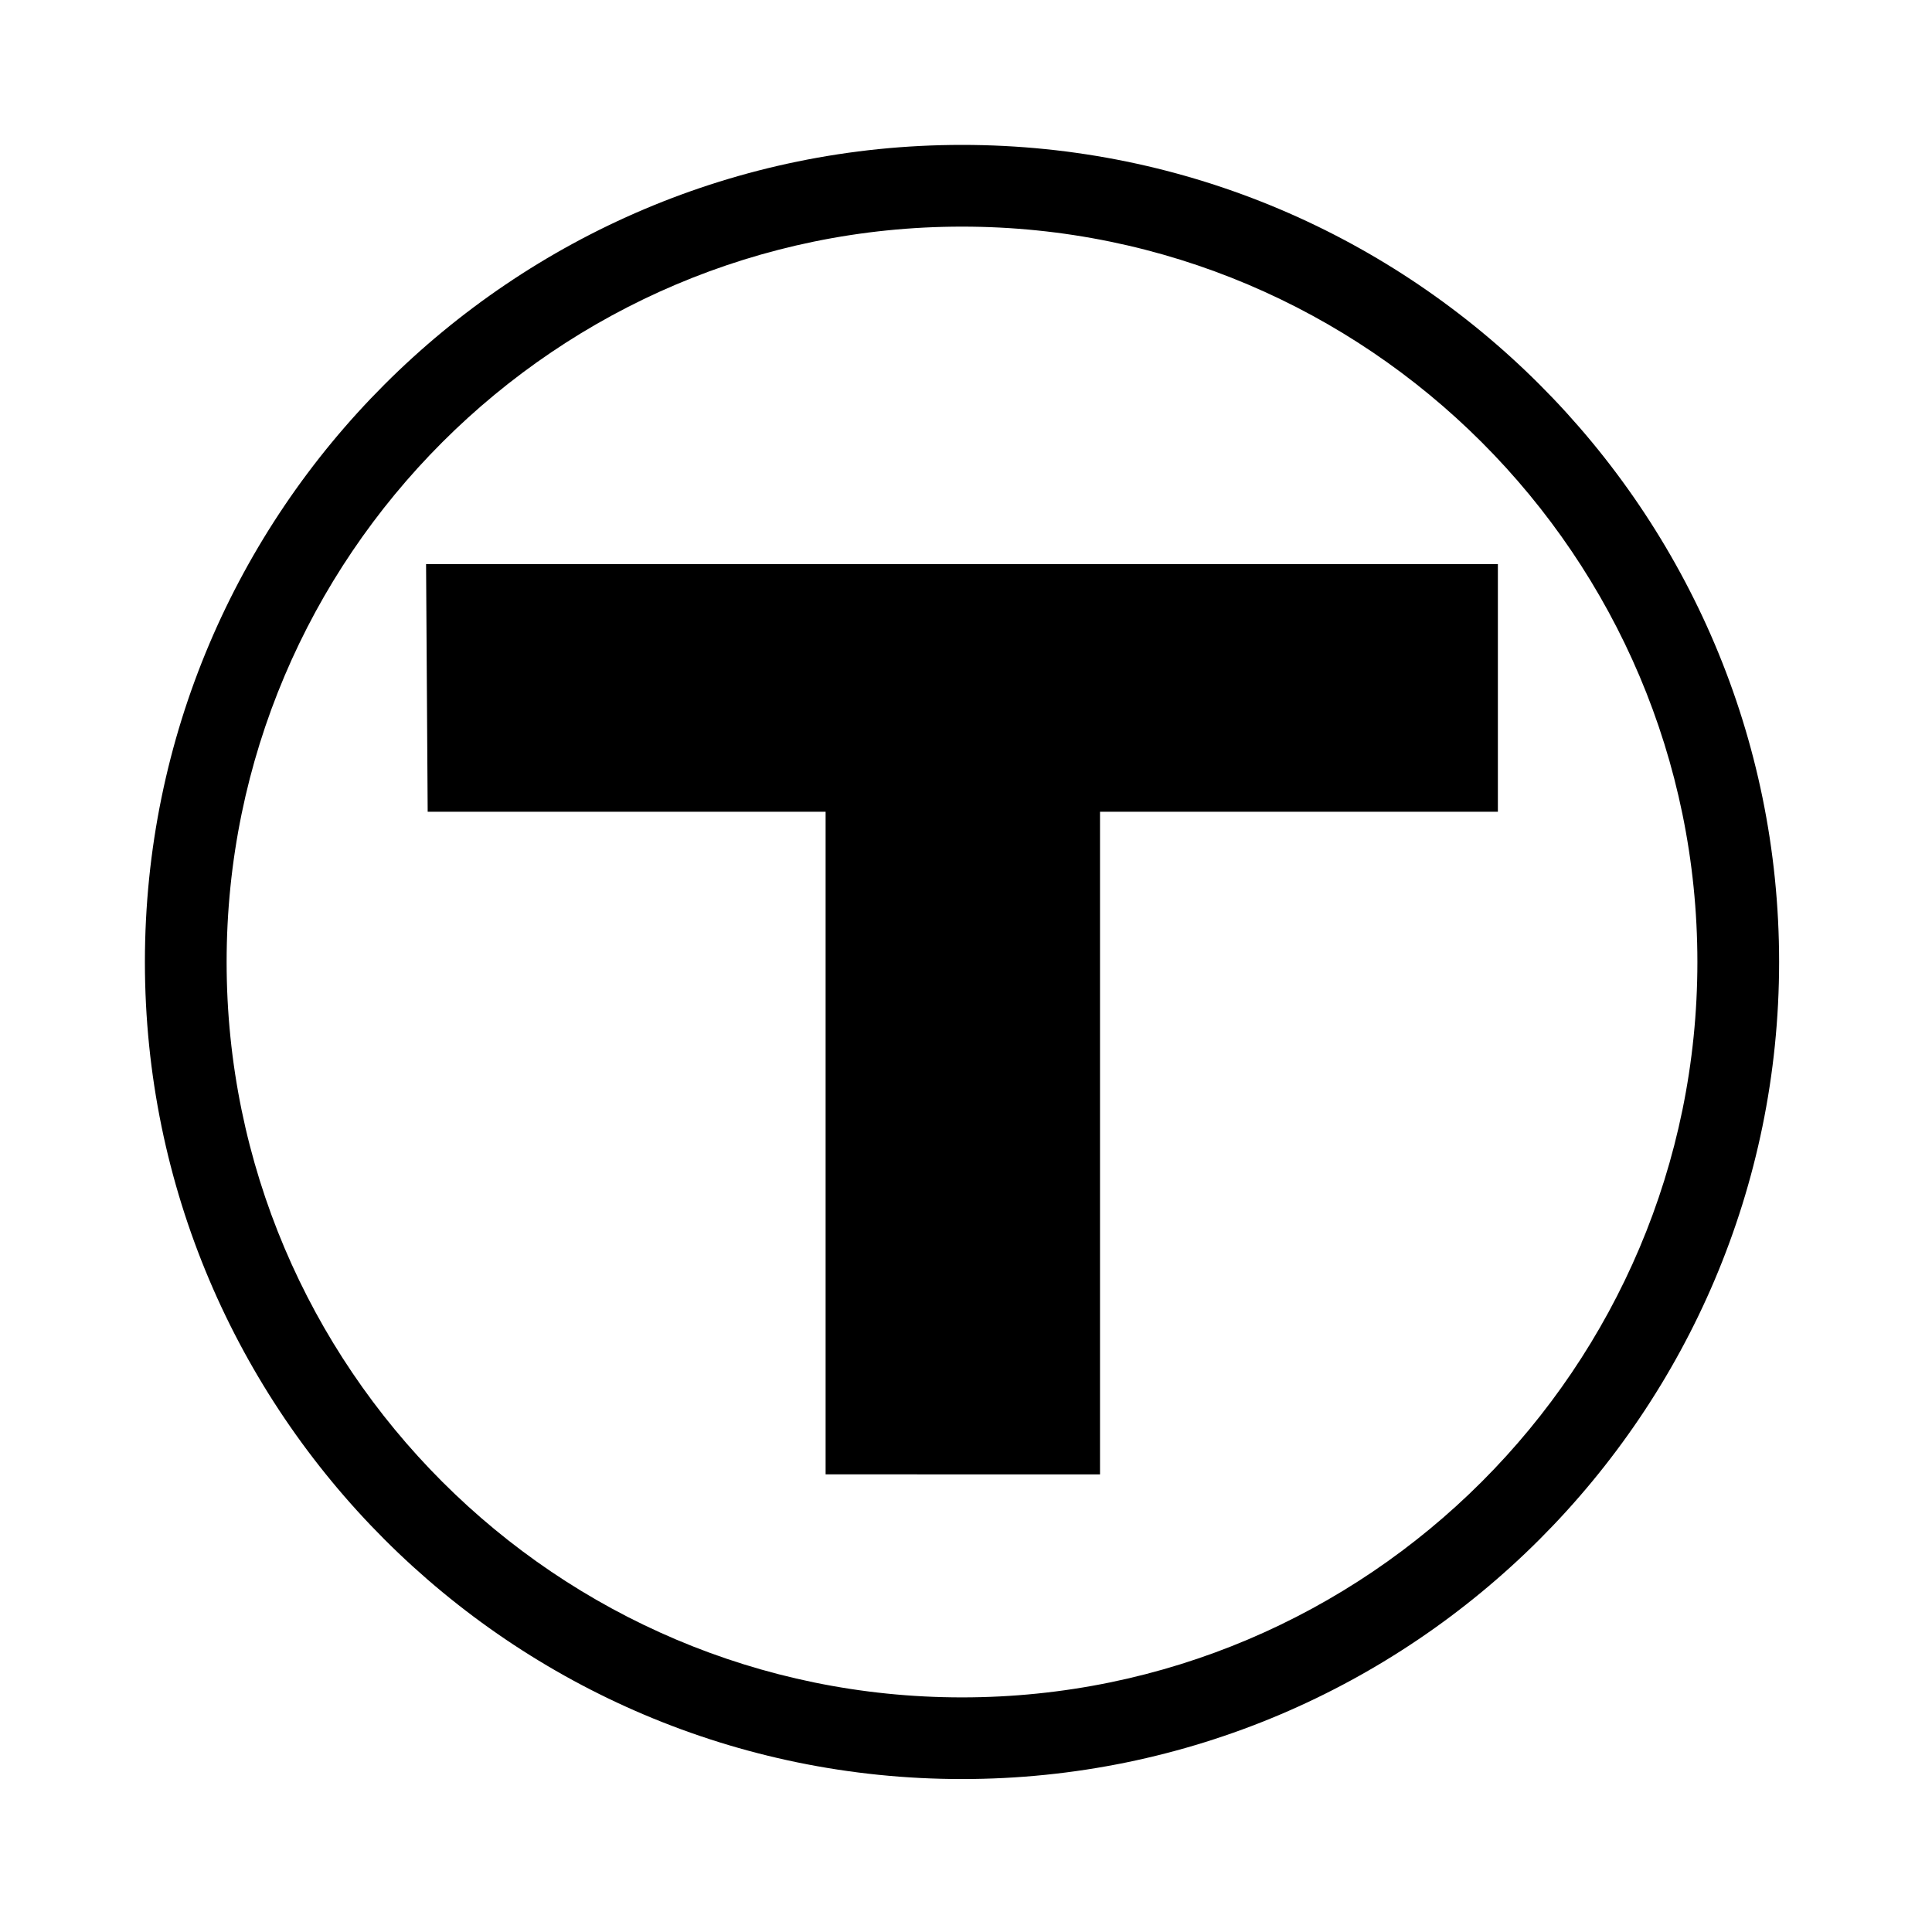 <?xml version="1.0" encoding="utf-8"?>
<!-- Generator: Adobe Illustrator 15.1.0, SVG Export Plug-In . SVG Version: 6.00 Build 0)  -->
<!DOCTYPE svg PUBLIC "-//W3C//DTD SVG 1.1//EN" "http://www.w3.org/Graphics/SVG/1.1/DTD/svg11.dtd">
<svg version="1.1" id="Layer_1" xmlns="http://www.w3.org/2000/svg" xmlns:xlink="http://www.w3.org/1999/xlink" x="0px" y="0px"
	 width="30px" height="30px" viewBox="41.75 41.75 30 30" enable-background="new 41.75 41.75 30 30" xml:space="preserve">
<path d="M56.688,69.375C49.692,69.375,44,63.683,44,56.688C44,49.691,49.692,44,56.688,44s12.688,5.691,12.688,12.688
	C69.375,63.683,63.683,69.375,56.688,69.375z M56.688,45.269c-6.296,0-11.419,5.123-11.419,11.419s5.123,11.419,11.419,11.419
	s11.419-5.123,11.419-11.419S62.984,45.269,56.688,45.269z"/>
<path d="M48.366,50.509h16.643v3.846h-6.178v10.289H54.57V54.355h-6.179L48.366,50.509z"/>
</svg>
